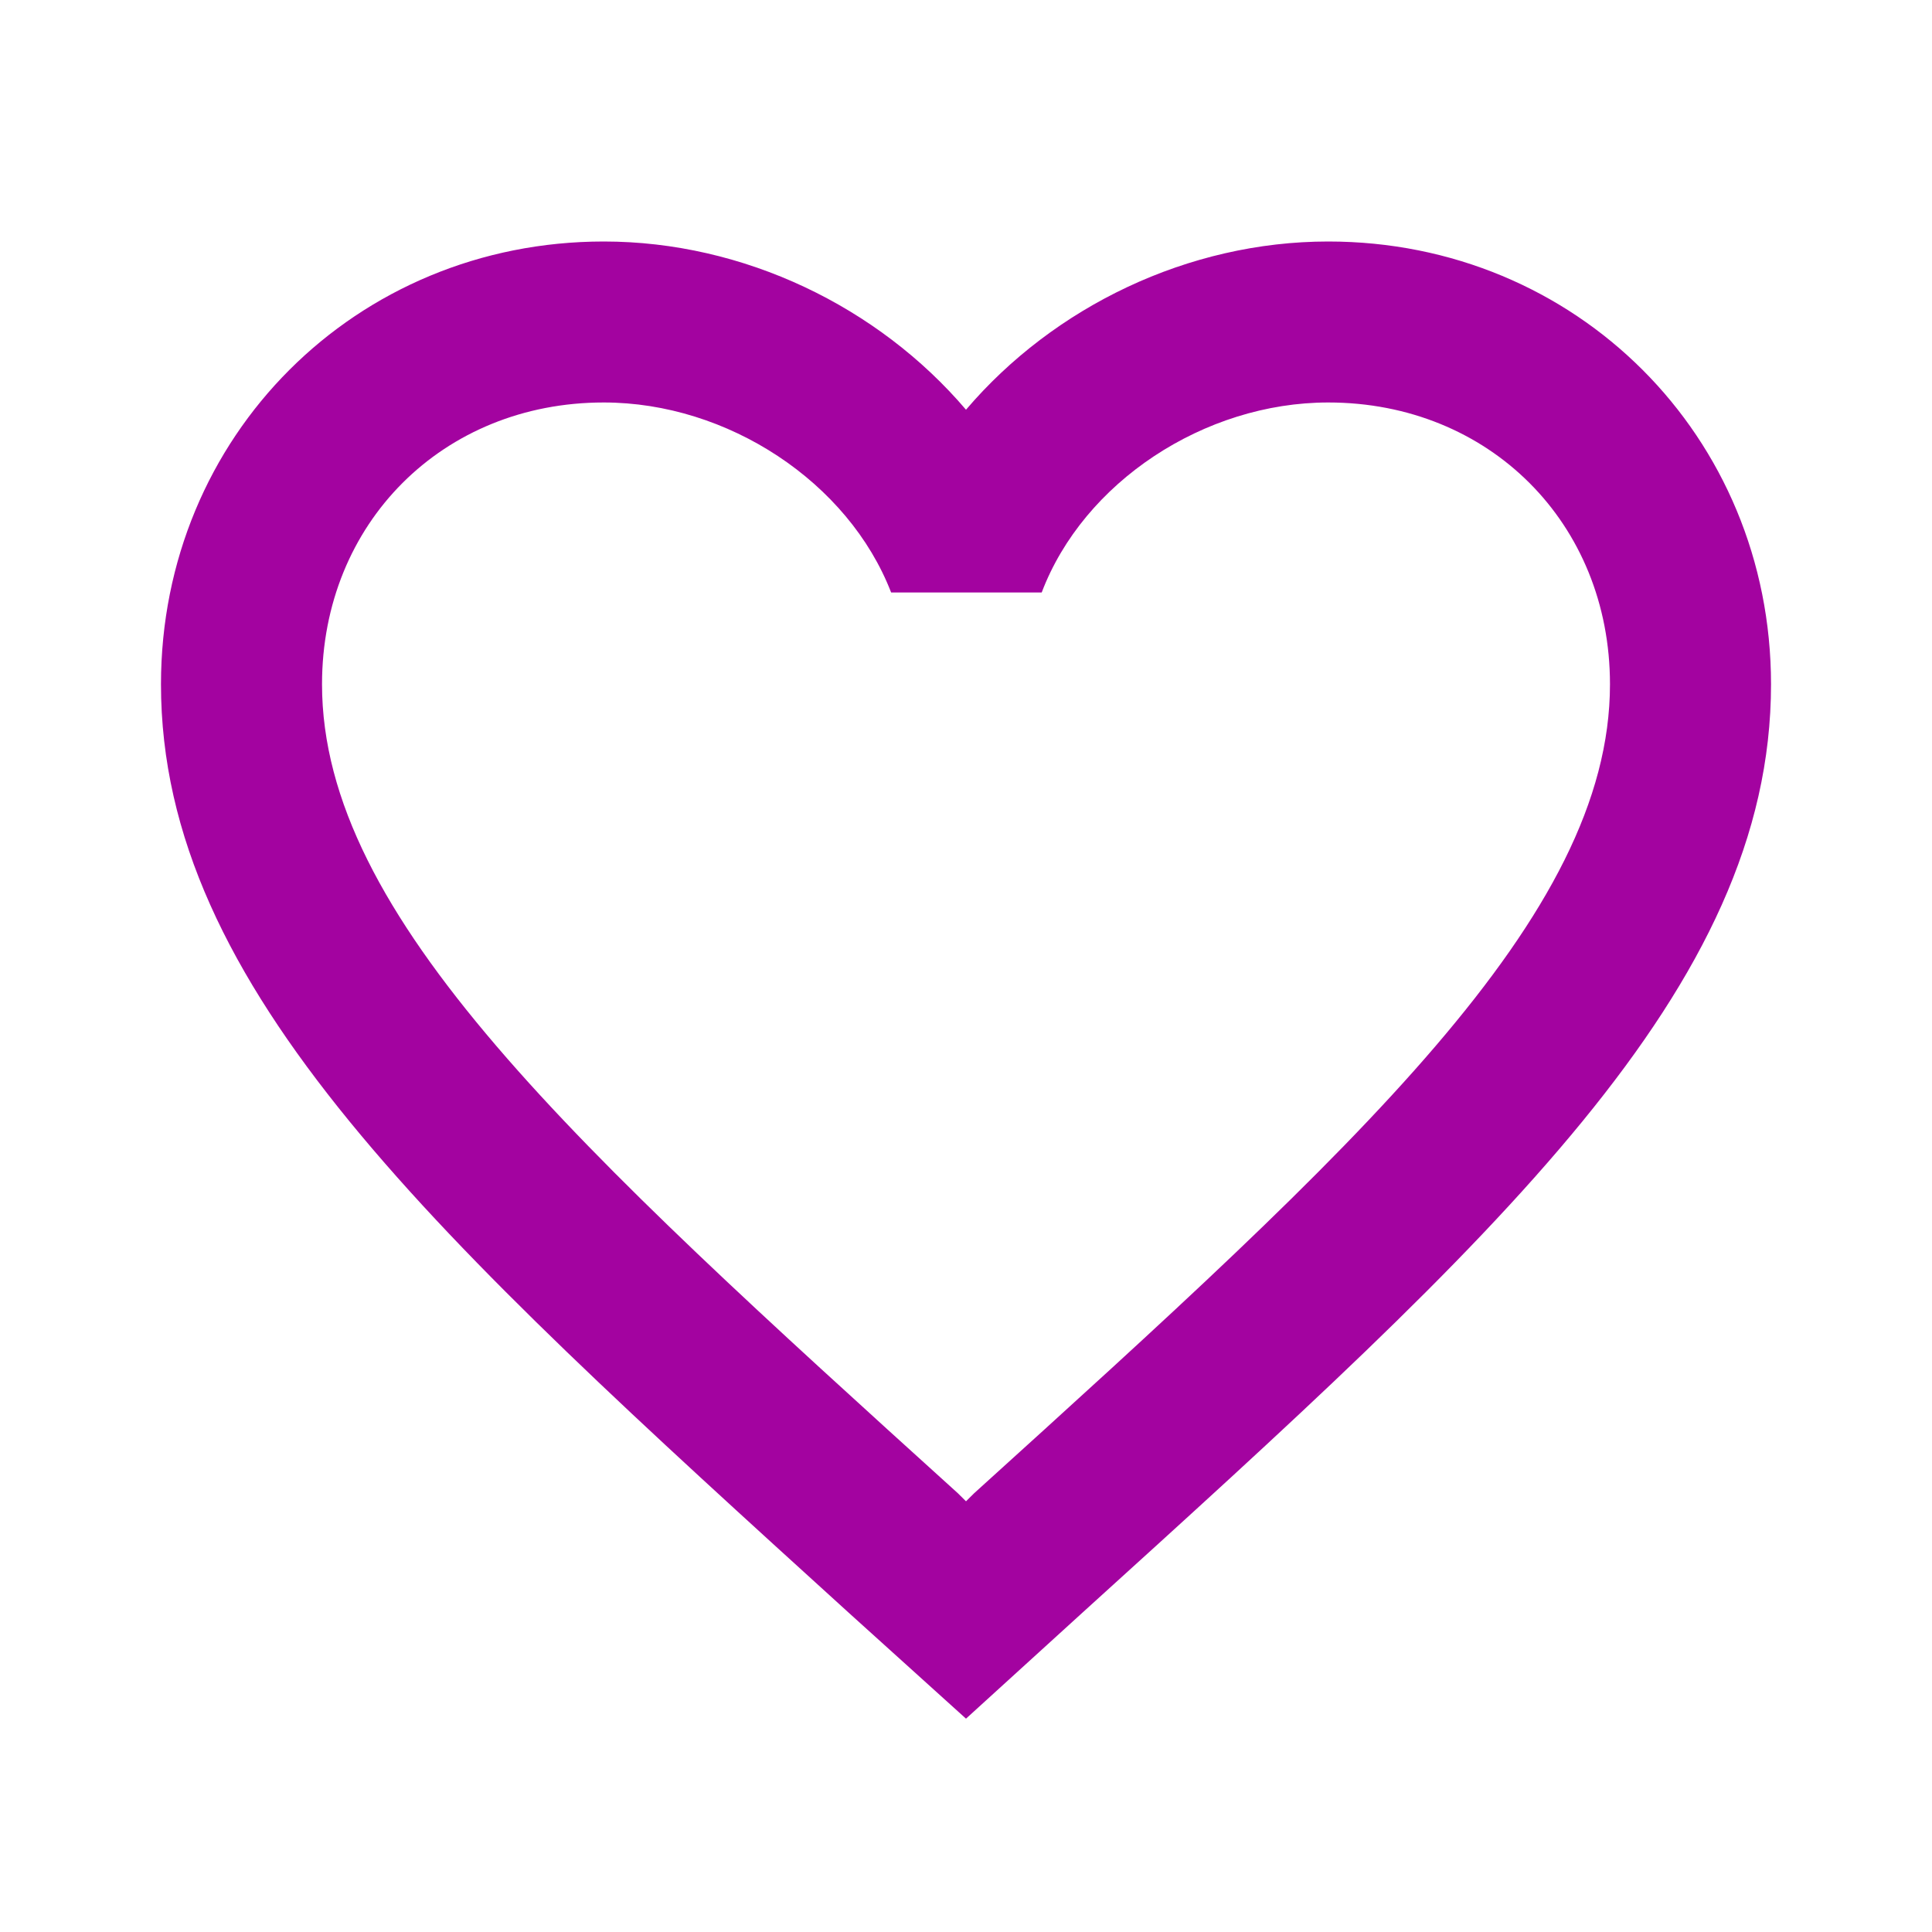 <svg width="28" height="28" viewBox="0 0 28 28" fill="none" xmlns="http://www.w3.org/2000/svg">
<g id="favorite_border" clip-path="url(#clip0_14_251)">
<path id="Vector" d="M19.25 3.5C17.22 3.5 15.272 4.445 14 5.938C12.728 4.445 10.78 3.5 8.75 3.5C5.157 3.5 2.333 6.323 2.333 9.917C2.333 14.327 6.3 17.92 12.308 23.38L14 24.908L15.692 23.368C21.7 17.92 25.667 14.327 25.667 9.917C25.667 6.323 22.843 3.5 19.25 3.5ZM14.117 21.642L14 21.758L13.883 21.642C8.33 16.613 4.667 13.288 4.667 9.917C4.667 7.583 6.417 5.833 8.75 5.833C10.547 5.833 12.297 6.988 12.915 8.587H15.097C15.703 6.988 17.453 5.833 19.25 5.833C21.583 5.833 23.333 7.583 23.333 9.917C23.333 13.288 19.67 16.613 14.117 21.642Z" fill="#A303A0"/>
</g>
<defs>
<clipPath id="clip0_14_251">
<rect width="28" height="28" fill="white"/>
</clipPath>
</defs>
</svg>
